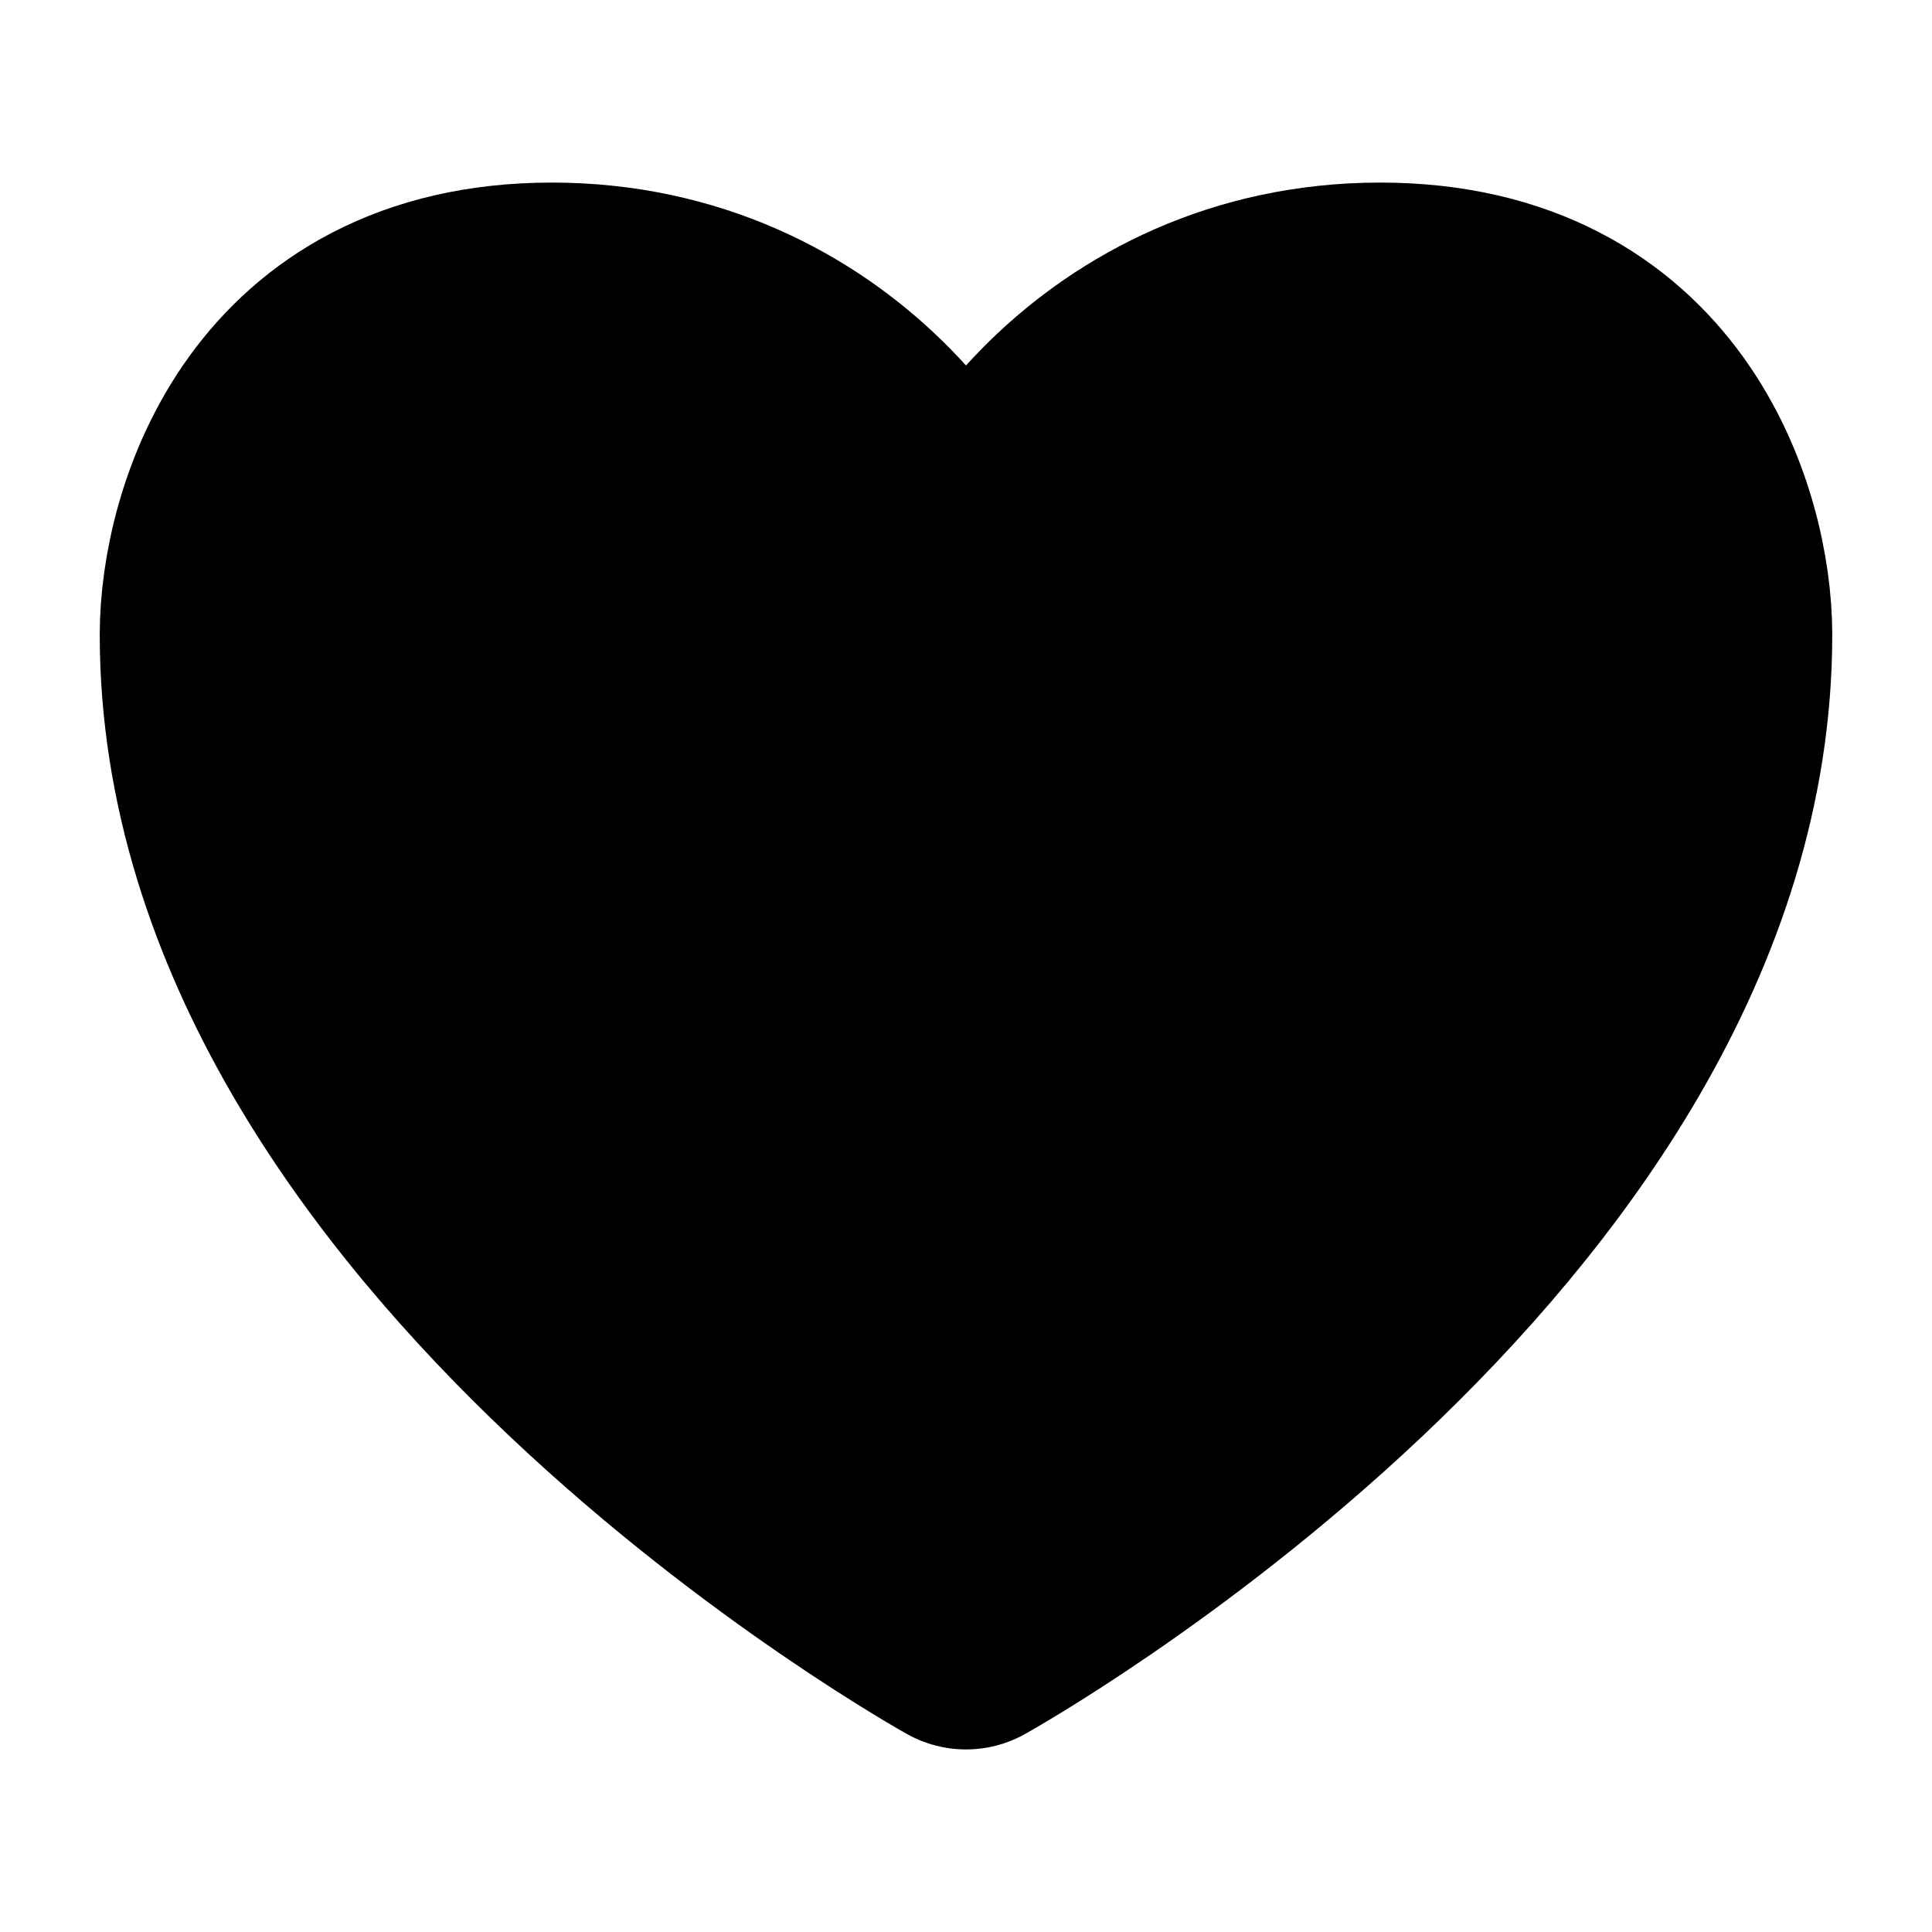 <svg xmlns="http://www.w3.org/2000/svg" viewBox="-1 -1 16 16" fill="none" id="Heart--Streamline-Majesticons.svg" height="16" width="16"><desc>Heart Streamline Icon: https://streamlinehq.com</desc><path fill="currentColor" stroke="currentColor" stroke-linecap="round" stroke-linejoin="round" stroke-width="2" d="M10.43 1.512C8.235 1.512 7 3.342 7 4.256C7 3.342 5.765 1.512 3.57 1.512S0.826 3.342 0.826 4.256C0.826 9.058 7 12.488 7 12.488S13.174 9.058 13.174 4.256C13.174 3.342 12.625 1.512 10.43 1.512Z"></path></svg>
